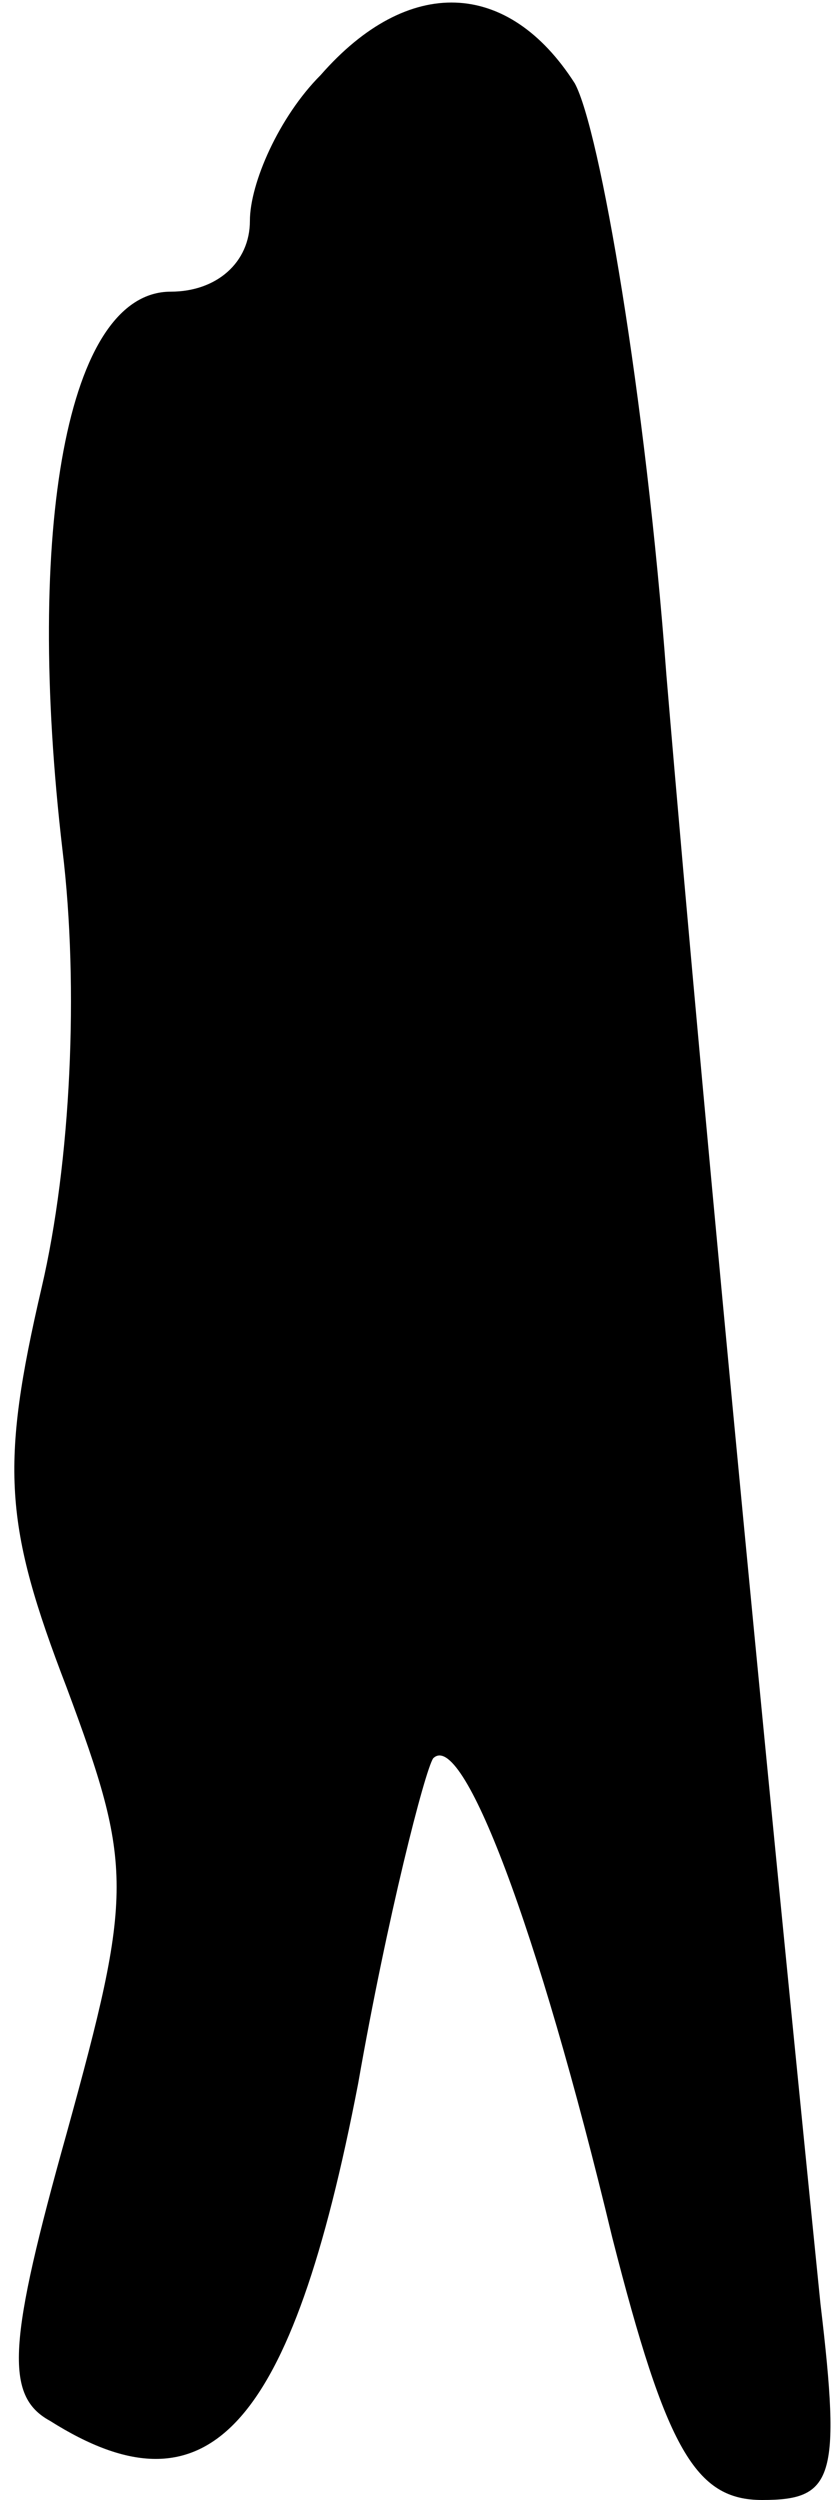 <?xml version="1.0" standalone="no"?>
<!DOCTYPE svg PUBLIC "-//W3C//DTD SVG 20010904//EN"
 "http://www.w3.org/TR/2001/REC-SVG-20010904/DTD/svg10.dtd">
<svg version="1.0" xmlns="http://www.w3.org/2000/svg"
 width="20pt" height="60pt" viewBox="0 0 20 60"
 preserveAspectRatio="xMidYMid meet">
<g transform="translate(0,60) scale(0.1,-0.1)"
fill="#000000" stroke="none">
<path fill="#000000" stroke="none" d="M77 582 c-10 -10 -17 -26 -17 -35 0
-10 -8 -17 -19 -17 -25 0 -35 -57 -26 -134 4 -33 2 -75 -5 -105 -10 -43 -9
-57 6 -96 16 -43 16 -49 0 -107 -14 -50 -15 -63 -4 -69 38 -24 58 -2 74 81 7
40 16 75 18 78 7 7 25 -40 43 -115 13 -51 20 -63 36 -63 17 0 19 5 14 47 -10
99 -27 272 -37 391 -5 67 -16 131 -22 142 -16 25 -40 26 -61 2z"/>
</g>
</svg>
